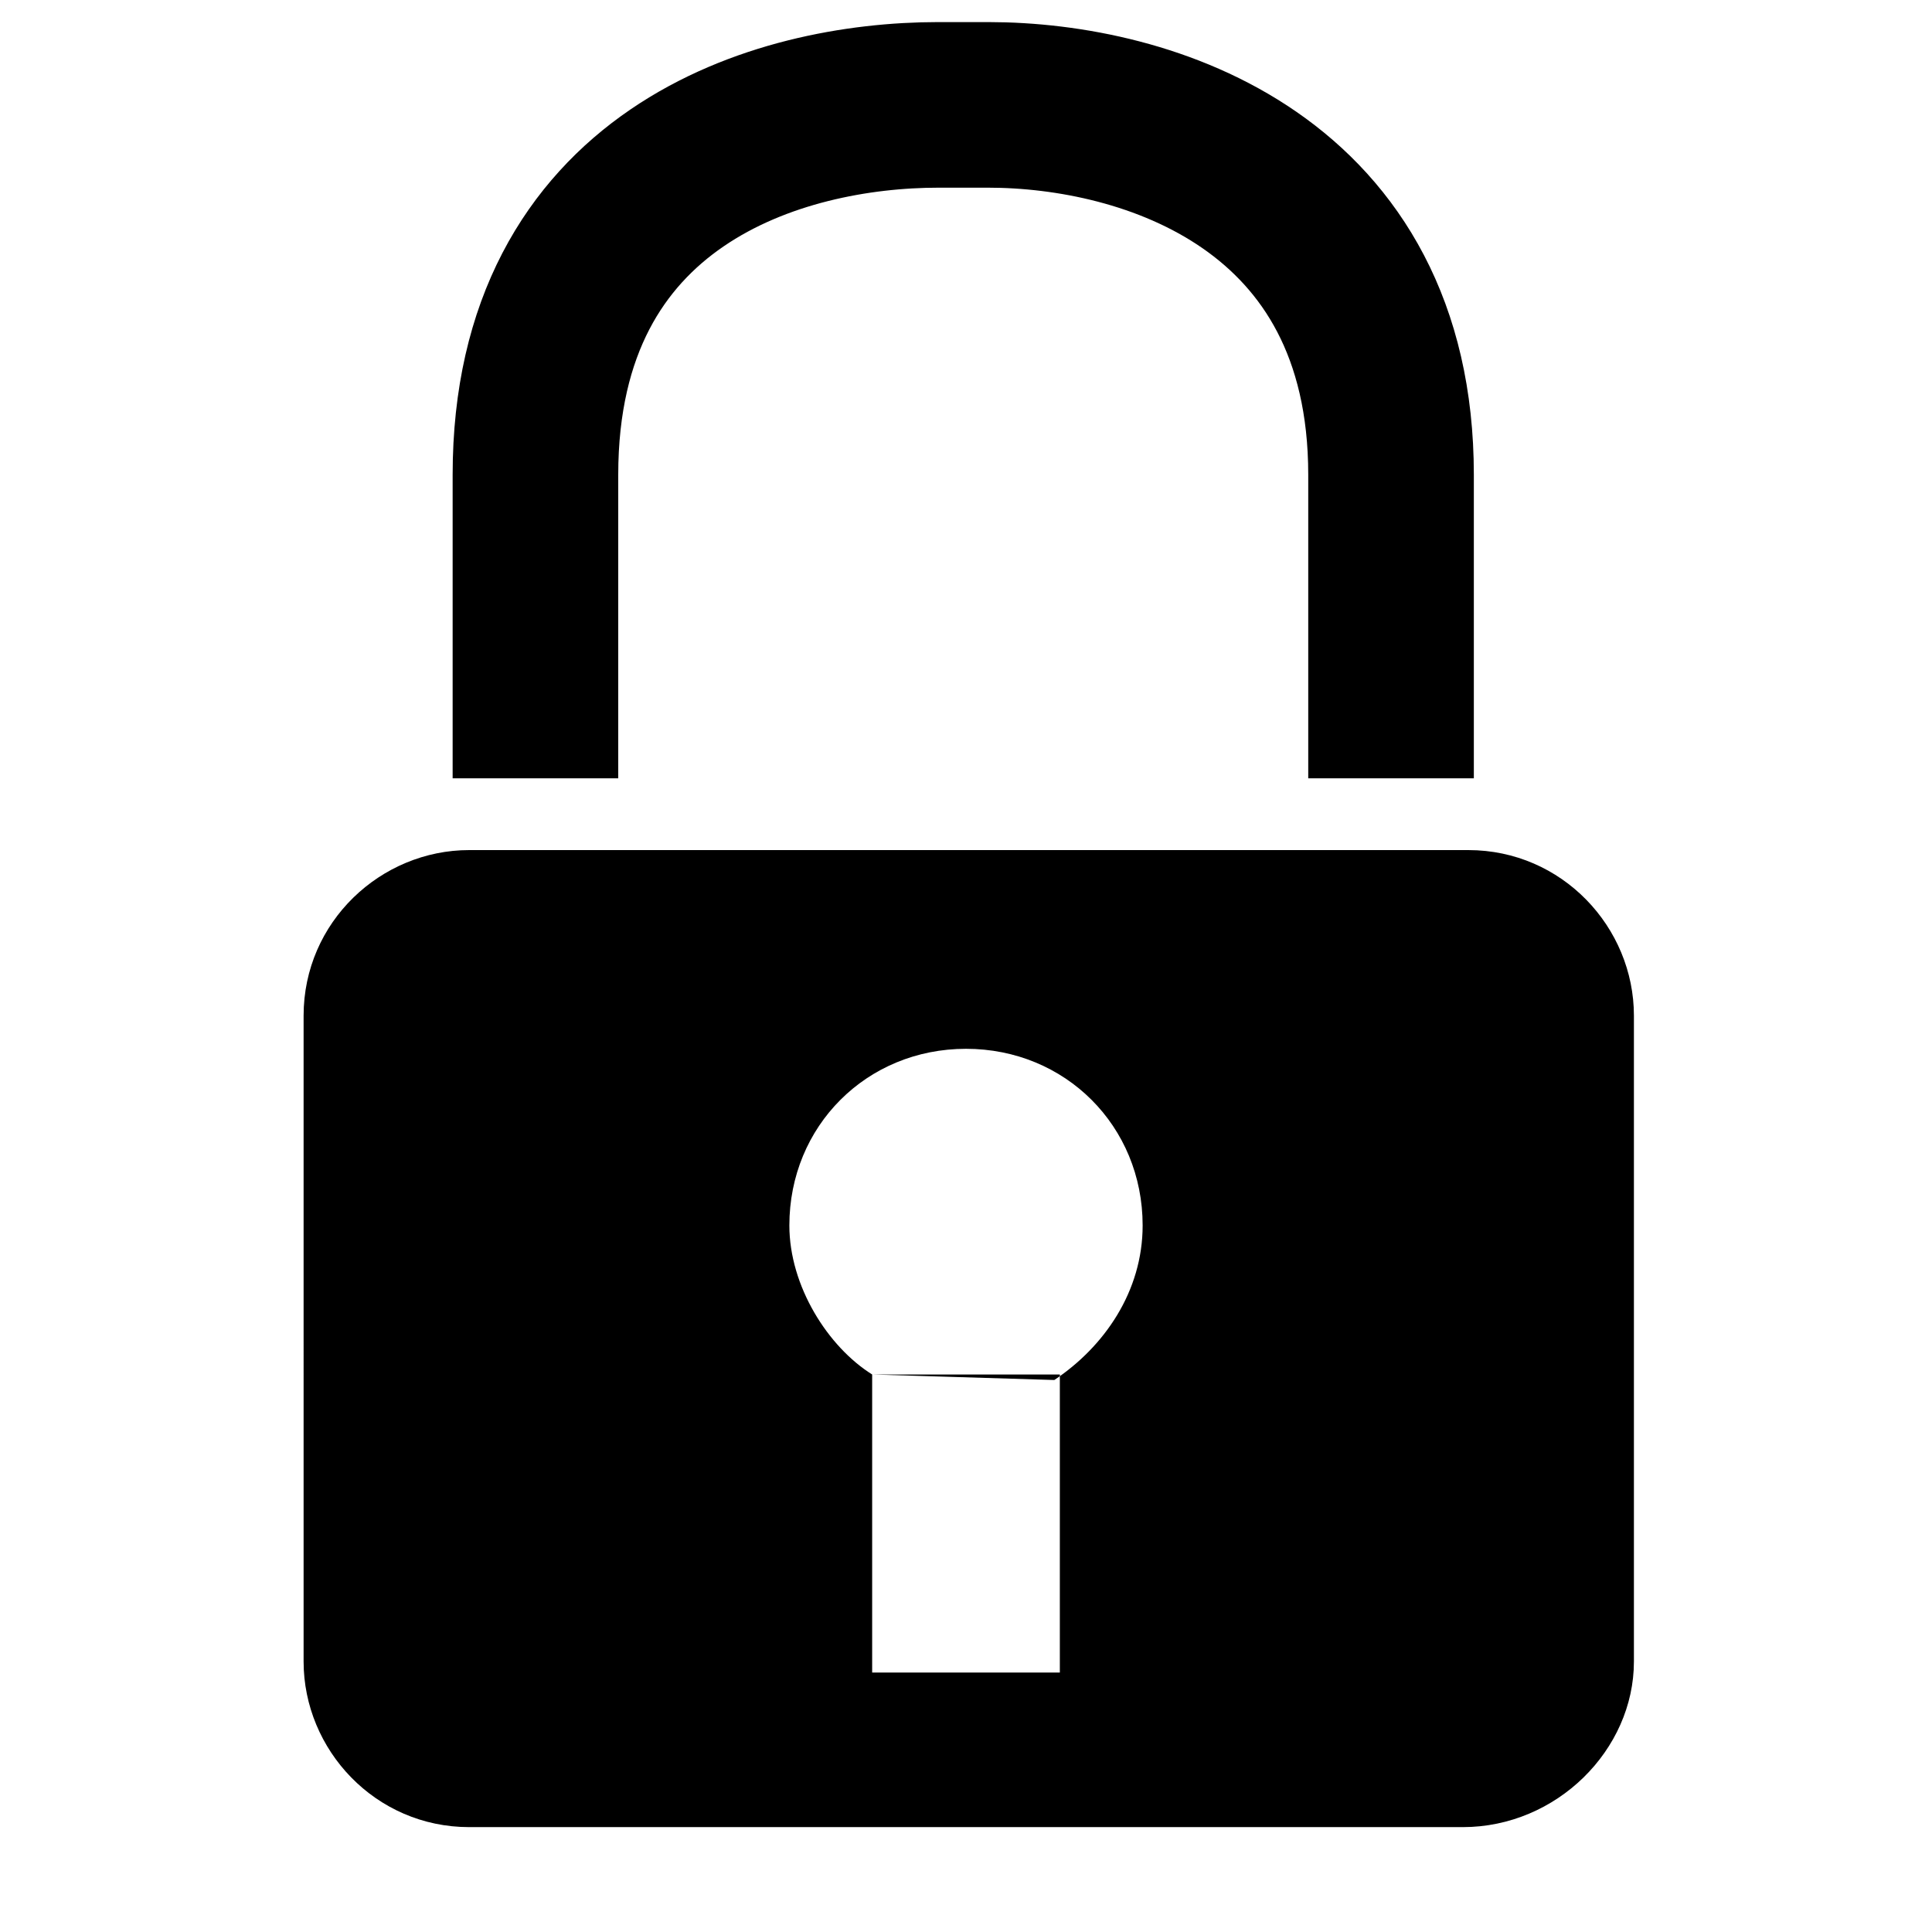<?xml version="1.0" encoding="utf-8"?>
<!-- Generator: Adobe Illustrator 25.0.1, SVG Export Plug-In . SVG Version: 6.00 Build 0)  -->
<svg version="1.1" id="Layer_1" xmlns="http://www.w3.org/2000/svg" xmlns:xlink="http://www.w3.org/1999/xlink" x="0px" y="0px"
	 viewBox="0 0 35 35" style="enable-background:new 0 0 35 35;" xml:space="preserve">
<style type="text/css">
	.st0{fill:none;stroke:#000000;stroke-width:3;stroke-miterlimit:10;}
	.st1{display:none;stroke:#000000;stroke-miterlimit:10;}
	.st2{display:none;fill:#FFFFFF;stroke:#000000;stroke-miterlimit:10;}
</style>
<path class="st0" d="M9.7,14.1V8.6c0-5.4,4.4-6.7,7.3-6.7h0.9c2.9,0,7.3,1.4,7.3,6.7v5.5"/>
<path class="st1" d="M21.3,20c0,7.3-3.8,10.1-3.8,10.1S13.7,27,13.7,20c0-2.1,1.7-3.8,3.8-3.8S21.3,17.9,21.3,20z"/>
<circle class="st2" cx="17.5" cy="20.8" r="2.4"/>
<path d="M26.5,33.1H8.5c-1.7,0-3-1.4-3-3V18.4c0-1.7,1.4-3,3-3h18.1c1.7,0,3,1.4,3,3v11.7C29.6,31.7,28.2,33.1,26.5,33.1z M19.1,25
	c0.9-0.6,1.6-1.6,1.6-2.8c0-1.8-1.4-3.2-3.2-3.2s-3.2,1.4-3.2,3.2c0,1.1,0.7,2.2,1.5,2.7 M19.1,25 M15.8,24.9v5.4h3.4l0-5.4
	L15.8,24.9z"/>
</svg>

